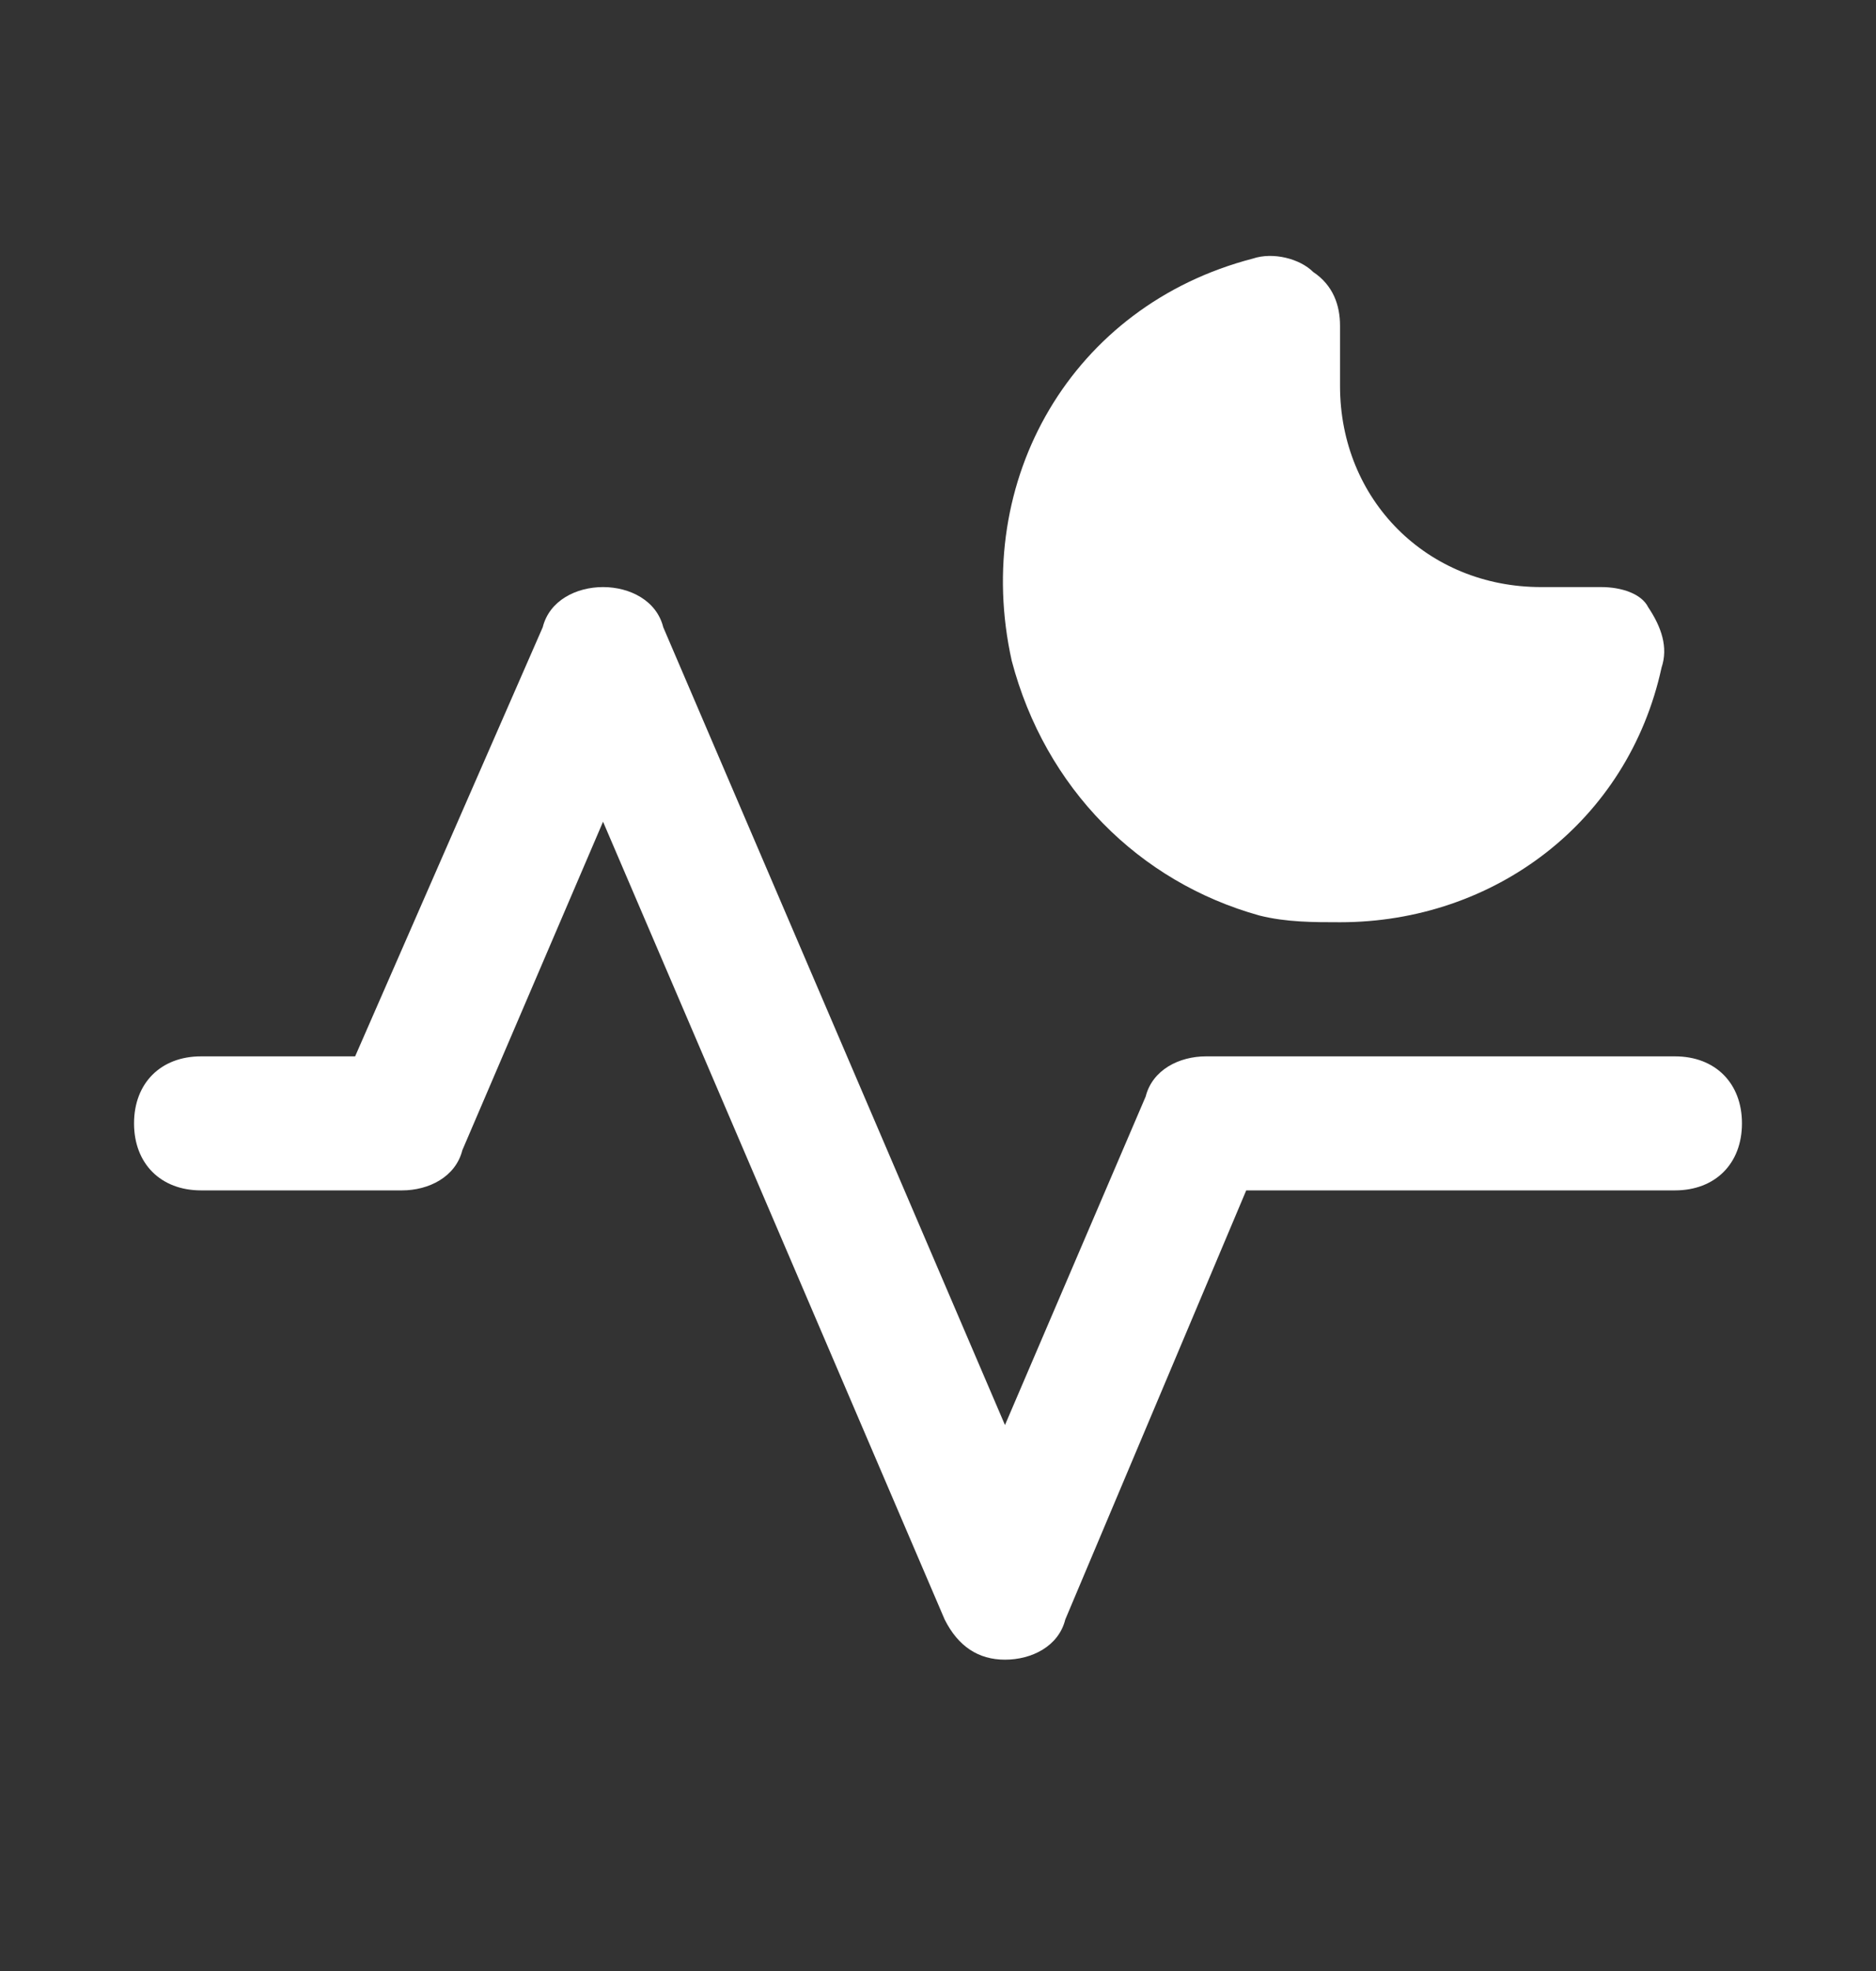 <svg width="20" height="21" viewBox="0 0 20 21" fill="none" xmlns="http://www.w3.org/2000/svg">
<rect x="0" y="0" width="20" height="21" fill="#333333" stroke="none"/>
<path d="M17.857 11.255H12.857C12.571 11.255 12.286 11.398 12.214 11.683L10.714 15.183L7.071 6.683C7 6.398 6.714 6.255 6.429 6.255C6.143 6.255 5.857 6.398 5.786 6.683L3.786 11.255H2.143C1.714 11.255 1.429 11.54 1.429 11.969C1.429 12.398 1.714 12.683 2.143 12.683H4.286C4.571 12.683 4.857 12.54 4.929 12.255L6.429 8.755L10.071 17.255C10.214 17.54 10.429 17.683 10.714 17.683C11 17.683 11.286 17.54 11.357 17.255L13.286 12.683H17.857C18.286 12.683 18.571 12.398 18.571 11.969C18.571 11.54 18.286 11.255 17.857 11.255Z" fill="white"/>
<path d="M13.429 9.755C13.714 9.826 14 9.826 14.286 9.826C15.929 9.826 17.357 8.755 17.714 7.112C17.786 6.898 17.714 6.683 17.571 6.469C17.5 6.326 17.286 6.255 17.071 6.255H16.429C15.214 6.255 14.286 5.326 14.286 4.112V3.469C14.286 3.255 14.214 3.04 14 2.898C13.857 2.755 13.571 2.683 13.357 2.755C11.429 3.255 10.357 5.112 10.786 7.04C11.143 8.398 12.143 9.398 13.429 9.755Z" fill="white"/>
</svg>
